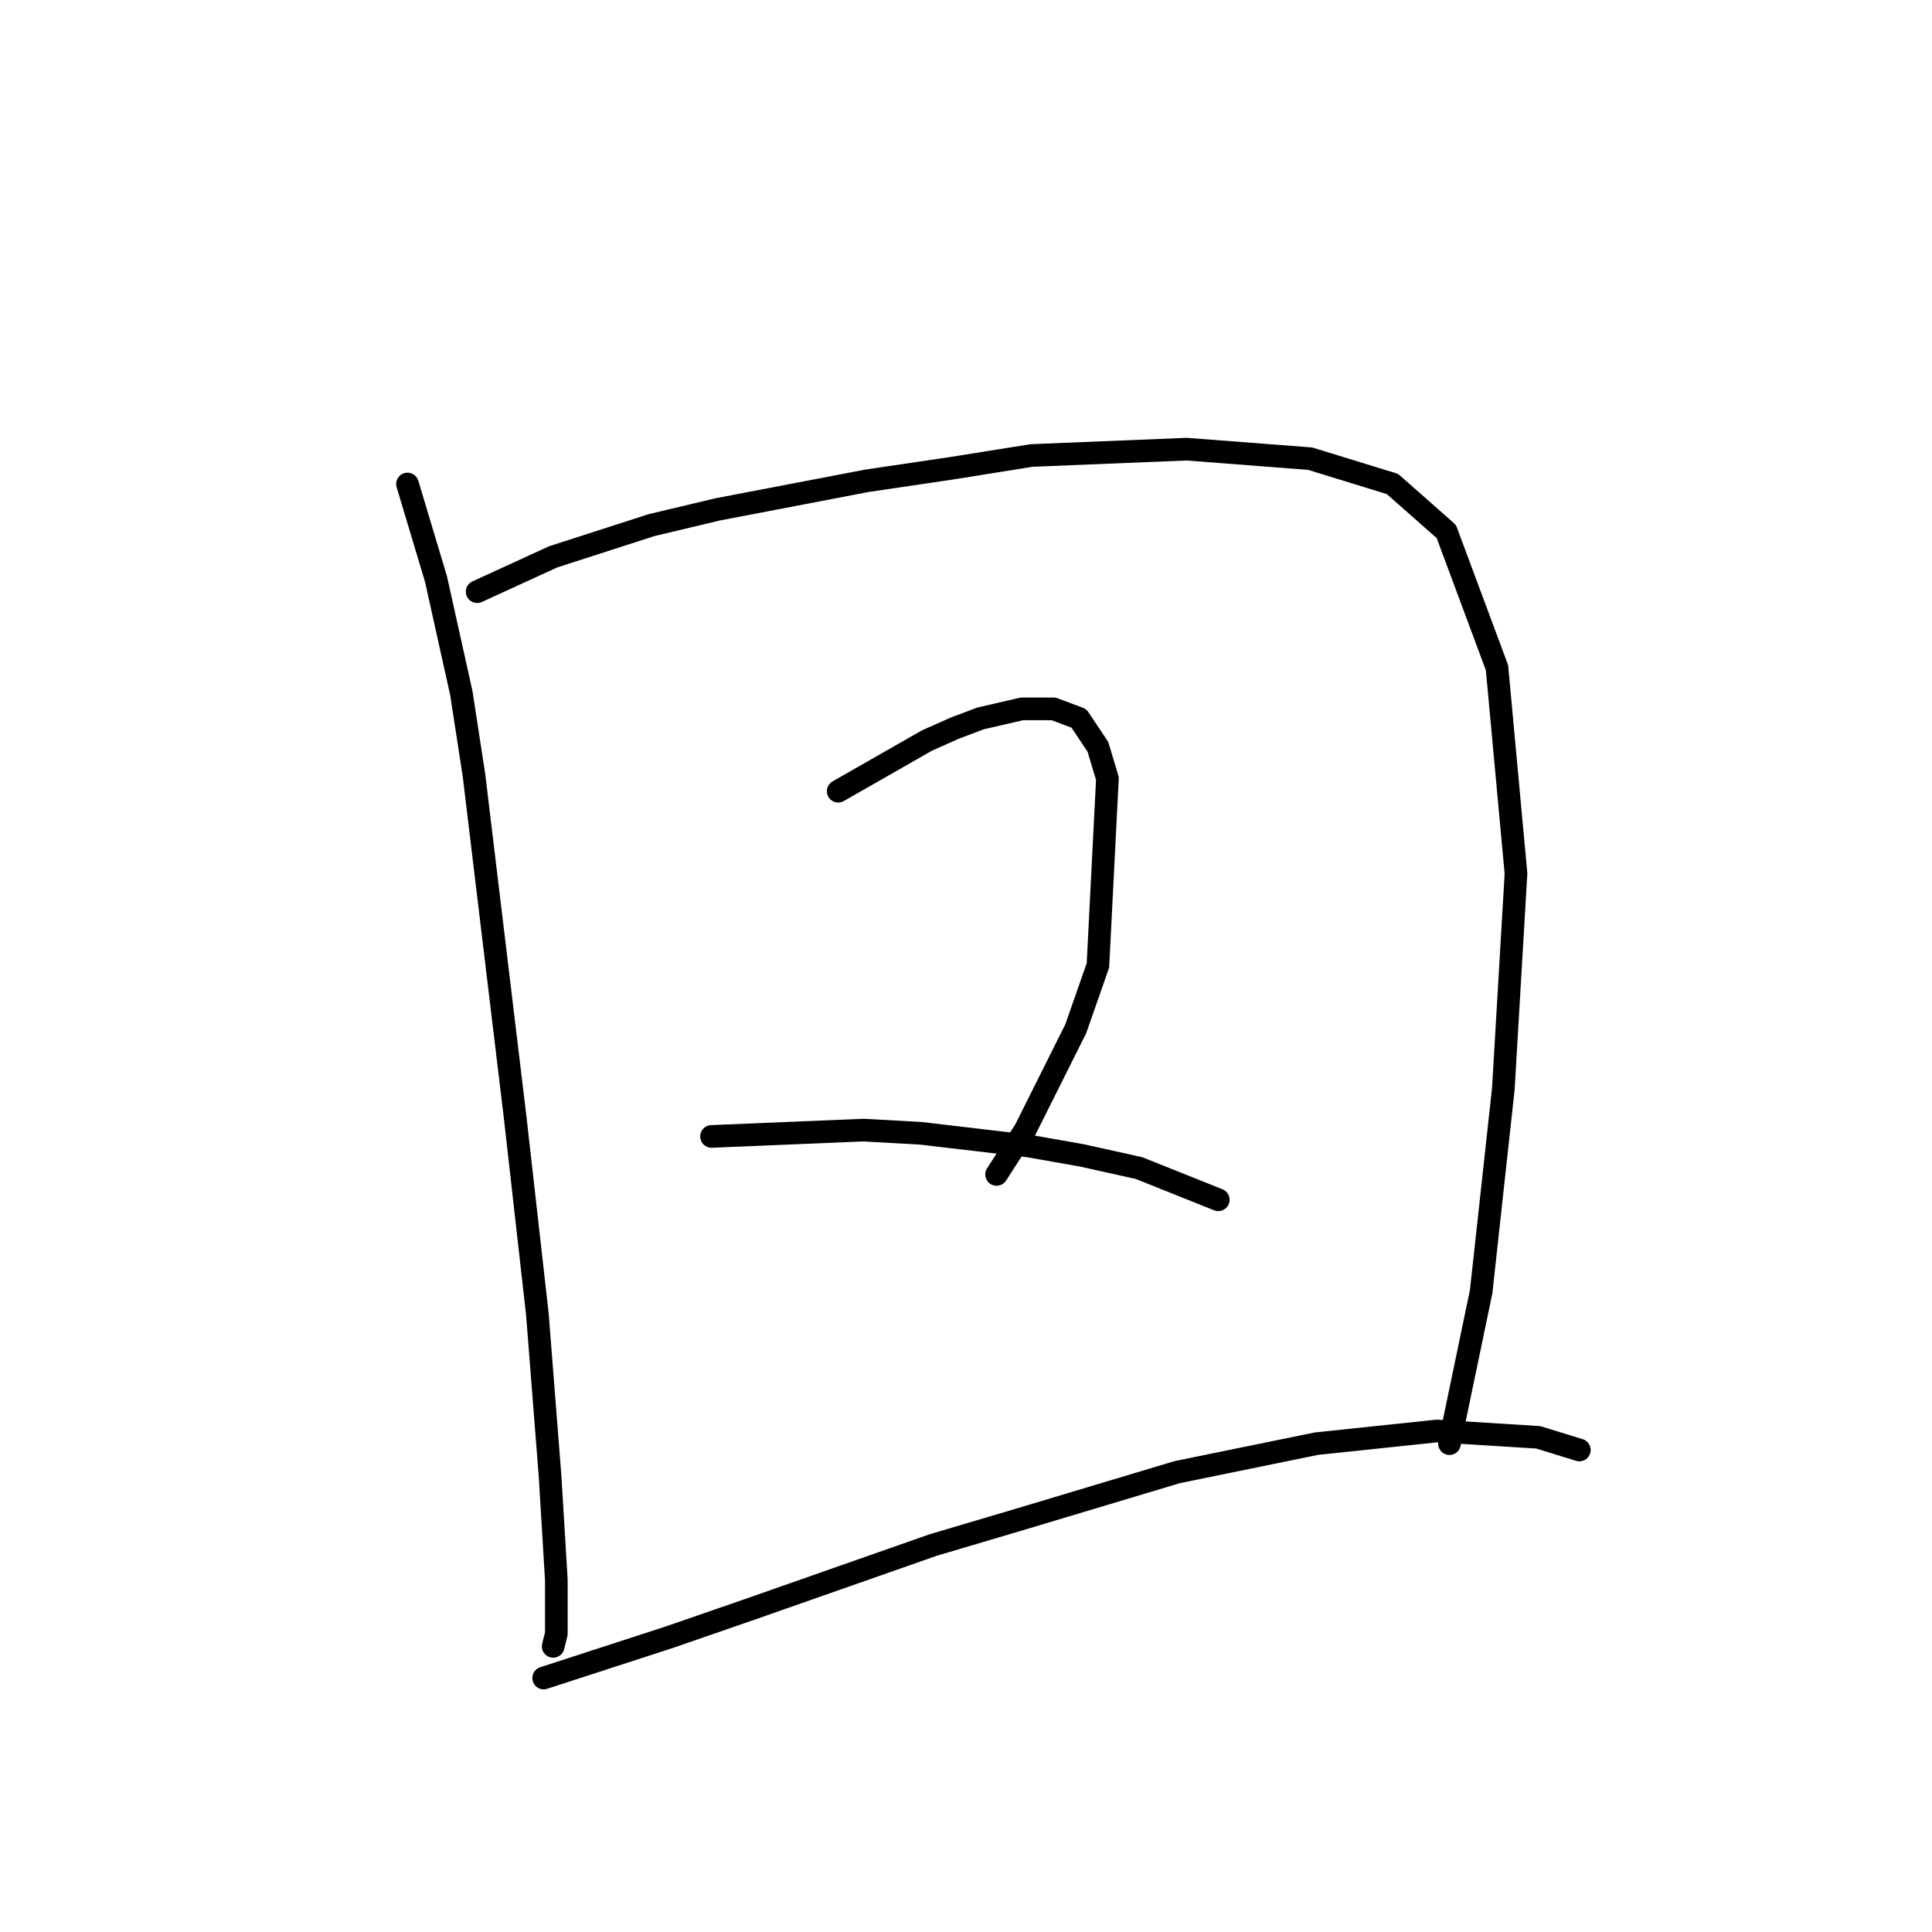 <?xml version="1.0" standalone="no"?>
    <svg width="256" height="256" xmlns="http://www.w3.org/2000/svg" version="1.1">
    <polyline stroke="black" stroke-width="3" stroke-linecap="round" fill="transparent" stroke-linejoin="round" points="53.994 64.133 57.771 76.723 61.128 91.831 62.807 102.742 68.262 148.066 71.2 174.085 72.879 195.488 73.718 209.337 73.718 216.472 73.298 218.15 73.298 218.15 " />
        <polyline stroke="black" stroke-width="3" stroke-linecap="round" fill="transparent" stroke-linejoin="round" points="63.226 78.401 73.298 73.785 86.308 69.588 95.121 67.49 114.845 63.713 126.176 62.034 136.668 60.356 157.232 59.516 173.599 60.775 184.51 64.133 191.644 70.428 198.359 88.473 200.877 115.752 199.198 144.289 196.261 171.148 192.064 191.292 192.064 191.292 " />
        <polyline stroke="black" stroke-width="3" stroke-linecap="round" fill="transparent" stroke-linejoin="round" points="111.068 104.84 122.819 98.126 126.596 96.447 129.953 95.188 135.409 93.929 139.606 93.929 142.963 95.188 145.481 98.965 146.74 103.162 145.481 127.922 142.543 136.315 135.829 149.745 132.052 155.62 132.052 155.62 " />
        <polyline stroke="black" stroke-width="3" stroke-linecap="round" fill="transparent" stroke-linejoin="round" points="94.282 150.584 114.426 149.745 121.98 150.164 136.248 151.843 143.383 153.102 150.937 154.781 161.428 158.977 161.428 158.977 " />
        <polyline stroke="black" stroke-width="3" stroke-linecap="round" fill="transparent" stroke-linejoin="round" points="72.039 222.347 88.826 216.891 99.737 213.114 123.658 204.721 134.989 201.364 155.973 195.069 174.438 191.292 190.385 189.613 203.815 190.452 209.27 192.131 209.27 192.131 " />
        </svg>